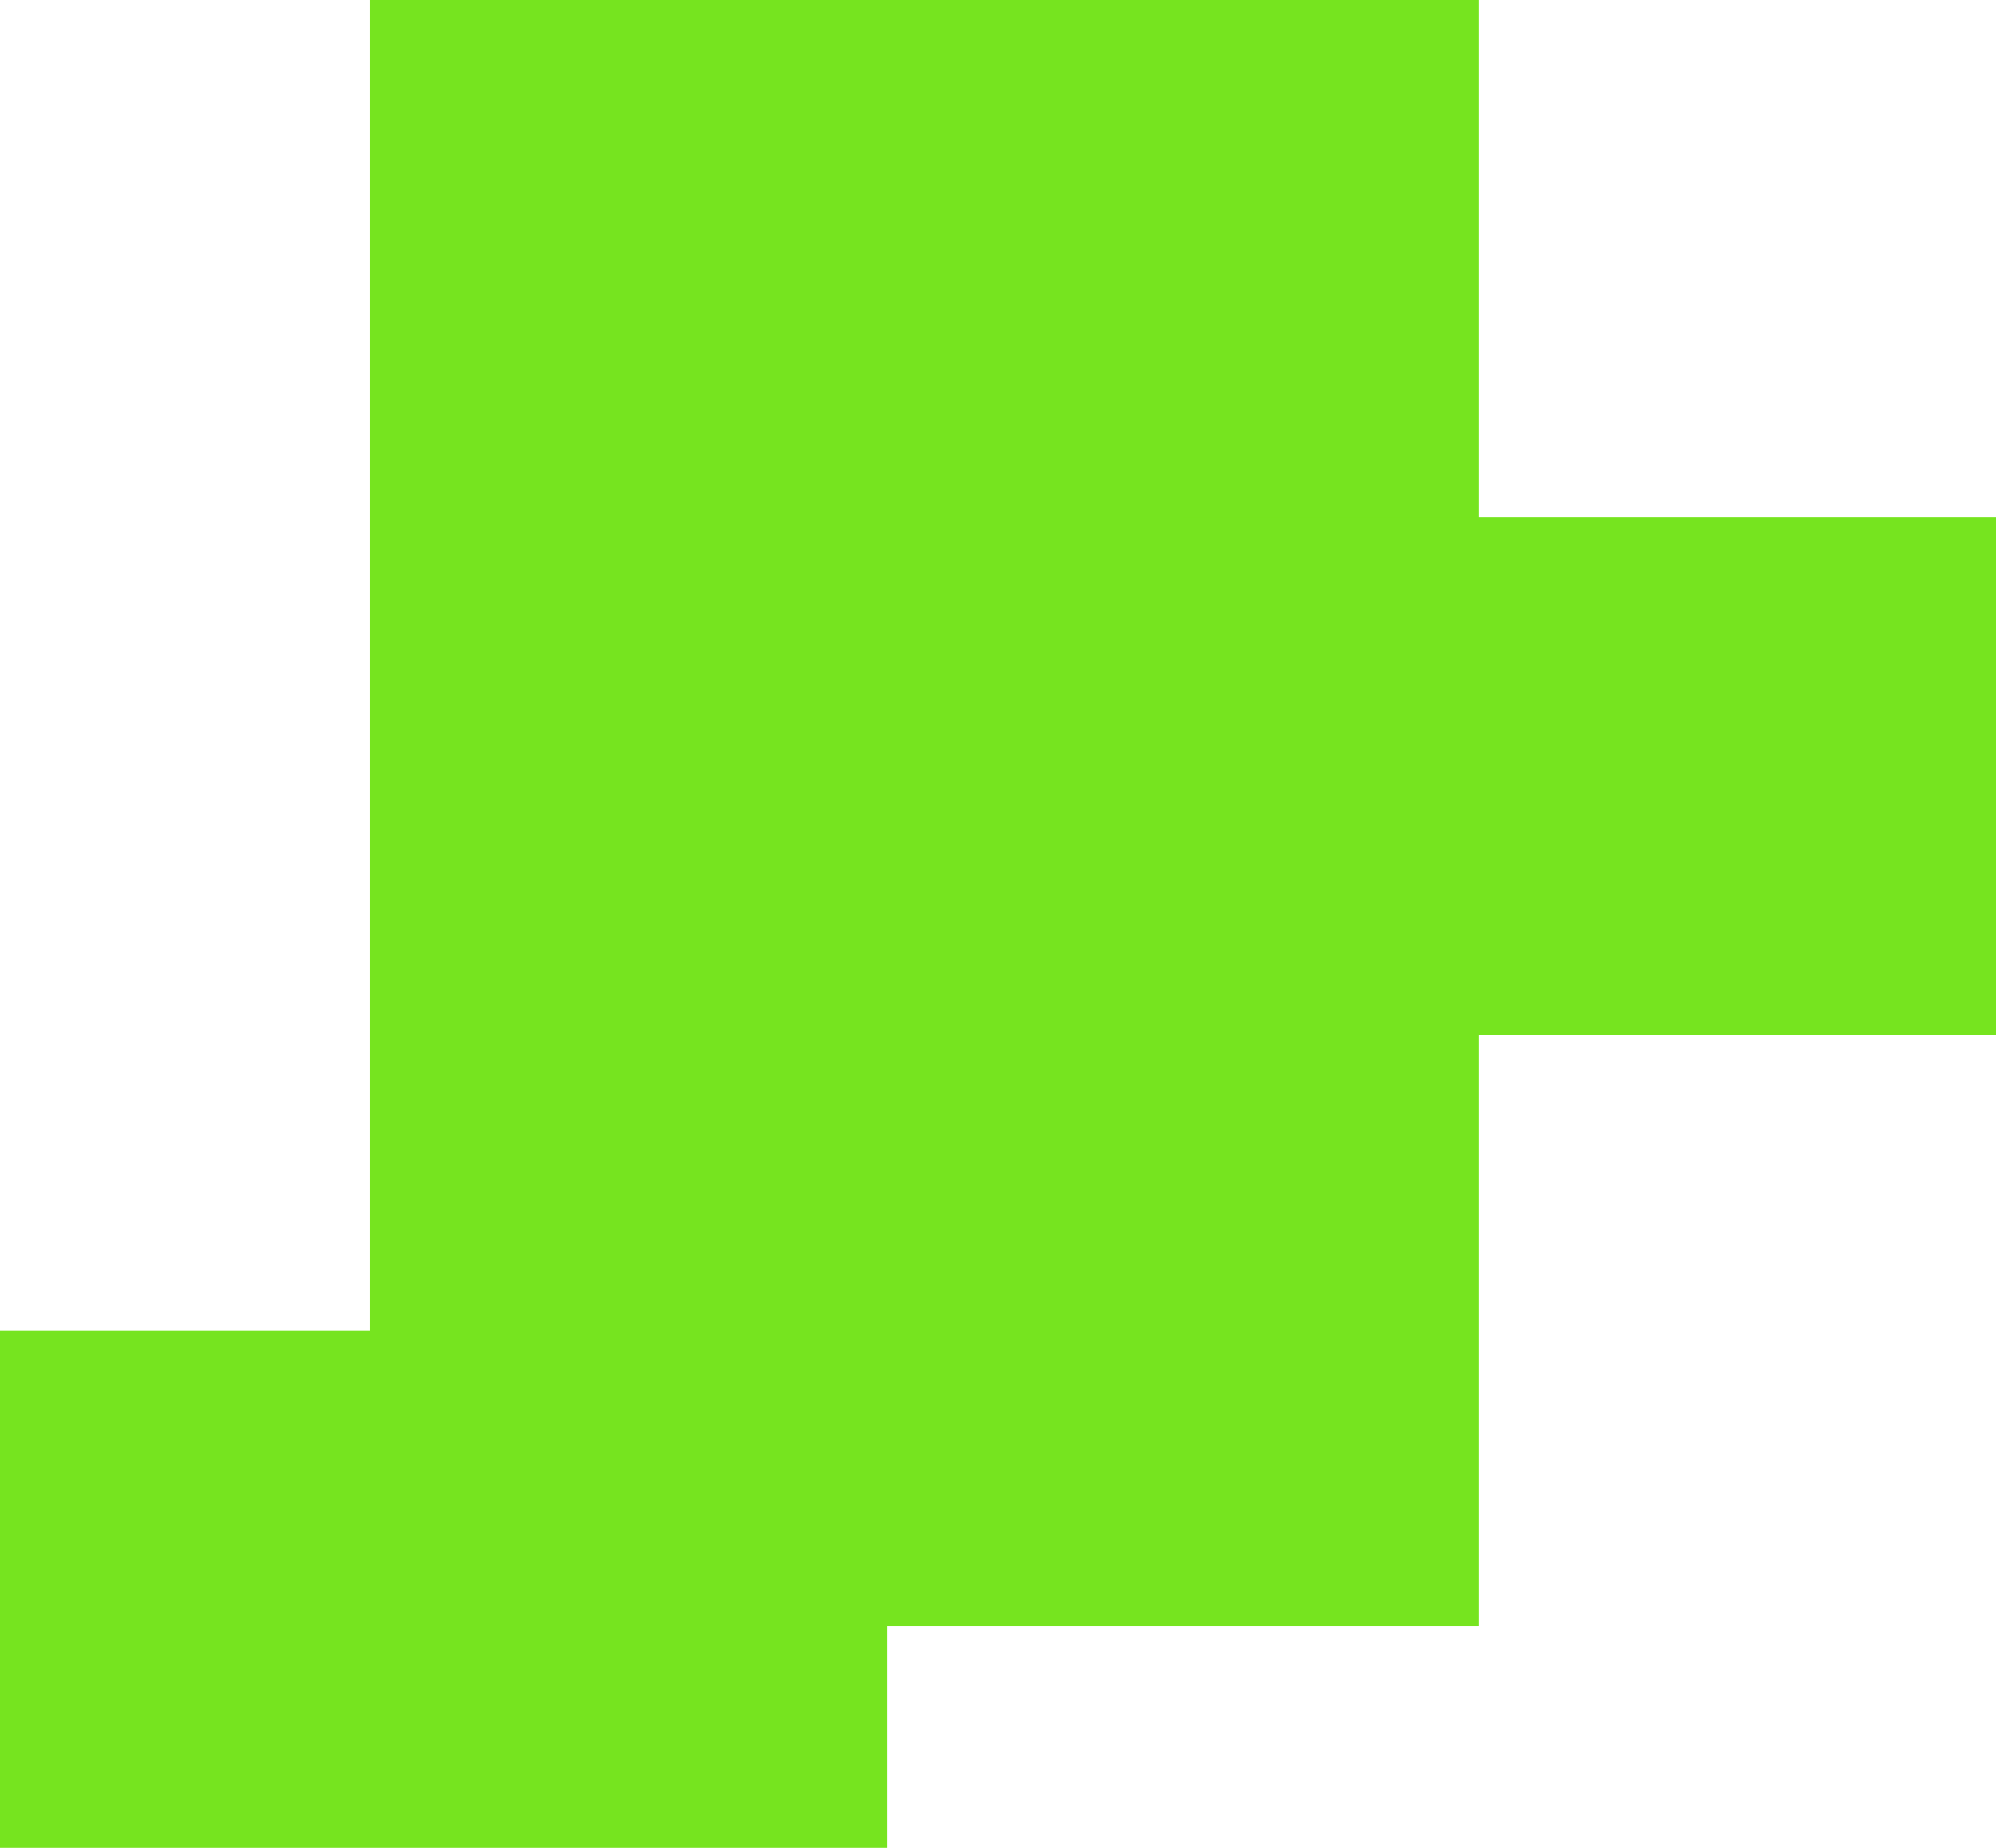<svg width="27" height="25" viewBox="0 0 27 25" fill="none" xmlns="http://www.w3.org/2000/svg">
<rect x="5" width="15" height="22" fill="#76E41F"/>
<rect x="16" y="7" width="11" height="7" fill="#76E41F"/>
<rect y="18" width="12" height="7" fill="#76E41F"/>
</svg>
